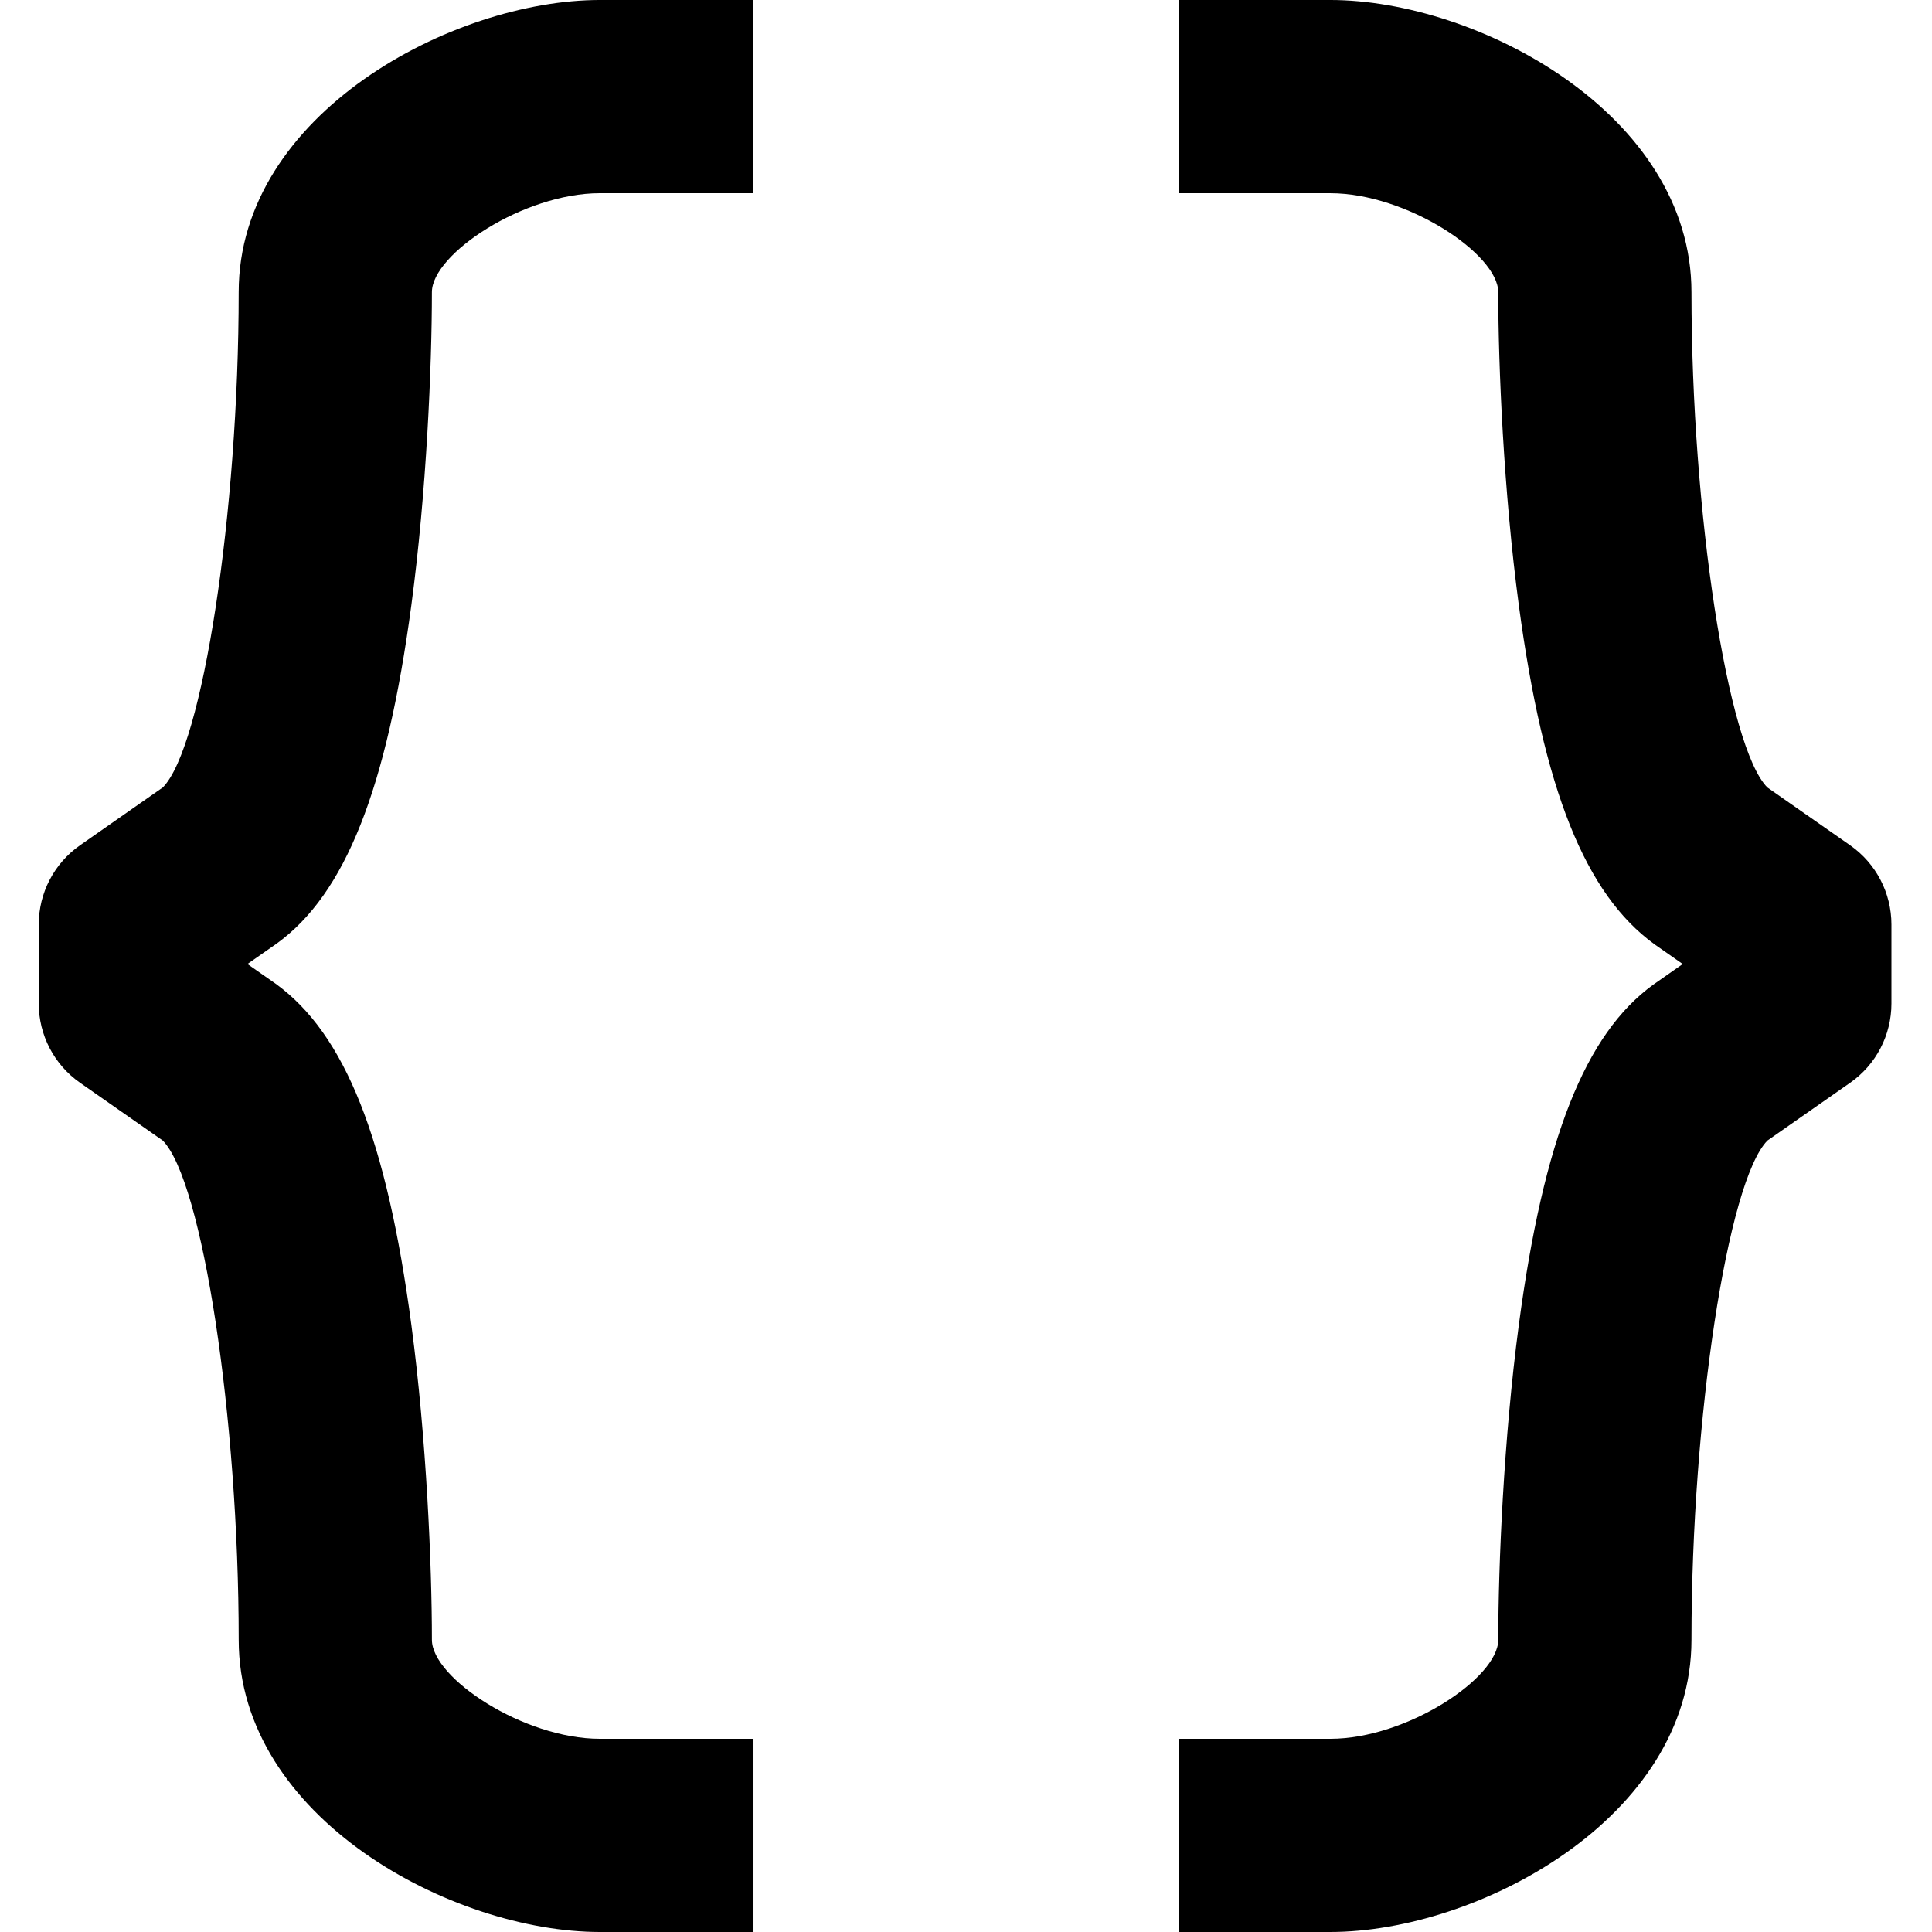 <?xml version="1.0" encoding="utf-8"?>
<!-- Generated by IcoMoon.io -->
<!DOCTYPE svg PUBLIC "-//W3C//DTD SVG 1.1//EN" "http://www.w3.org/Graphics/SVG/1.1/DTD/svg11.dtd">
<svg version="1.1" xmlns="http://www.w3.org/2000/svg" xmlns:xlink="http://www.w3.org/1999/xlink" width="512" height="512" viewBox="0 0 512 512">
<g id="icomoon-ignore">
	<line stroke-width="1" x1="0" y1="656" x2="672" y2="656" stroke="#449FDB" opacity="0.3"></line>
</g>
	<path d="M199.68 512h-40.714c-39.025 0-95.708-30.167-95.708-77.43 0-58.747-9.579-121.579-20.132-132.321l-21.924-15.314c-6.855-4.793-10.937-12.626-10.937-20.987v-20.951c0-8.361 4.080-16.195 10.937-20.987l21.934-15.324c10.547-10.603 20.117-72.95 20.117-131.262 0.005-47.258 56.688-77.424 95.713-77.424h40.714v51.2h-40.714c-20.209 0-44.508 16.108-44.508 26.23 0 19.517-1.424 52.951-5.442 82.918-6.558 48.917-17.552 76.57-35.645 89.677l-7.798 5.447 7.445 5.202c18.448 13.348 29.445 41.18 36.004 90.481 4.014 30.192 5.438 63.805 5.438 83.415 0 10.122 24.304 26.23 44.508 26.23h40.714v51.2z" fill="#000000"></path>
	<path d="M352.548 512h-40.228v-51.2h40.228c20.209 0 44.508-16.108 44.508-26.23 0-19.604 1.423-53.218 5.442-83.415 6.558-49.3 17.556-77.127 35.656-90.23l7.788-5.447-7.445-5.202c-18.442-13.353-29.435-41.011-35.998-89.923-4.019-29.972-5.447-63.401-5.447-82.918 0-10.122-24.305-26.23-44.508-26.23h-40.223v-51.205h40.228c39.024 0 95.708 30.167 95.708 77.43 0 58.306 9.575 120.647 20.122 131.262l21.934 15.324c6.851 4.792 10.937 12.626 10.937 20.987v20.951c0 8.361-4.080 16.195-10.937 20.987l-21.918 15.314c-10.558 10.742-20.137 73.575-20.137 132.322 0 47.257-56.683 77.424-95.708 77.424z" fill="#000000"></path>
</svg>
